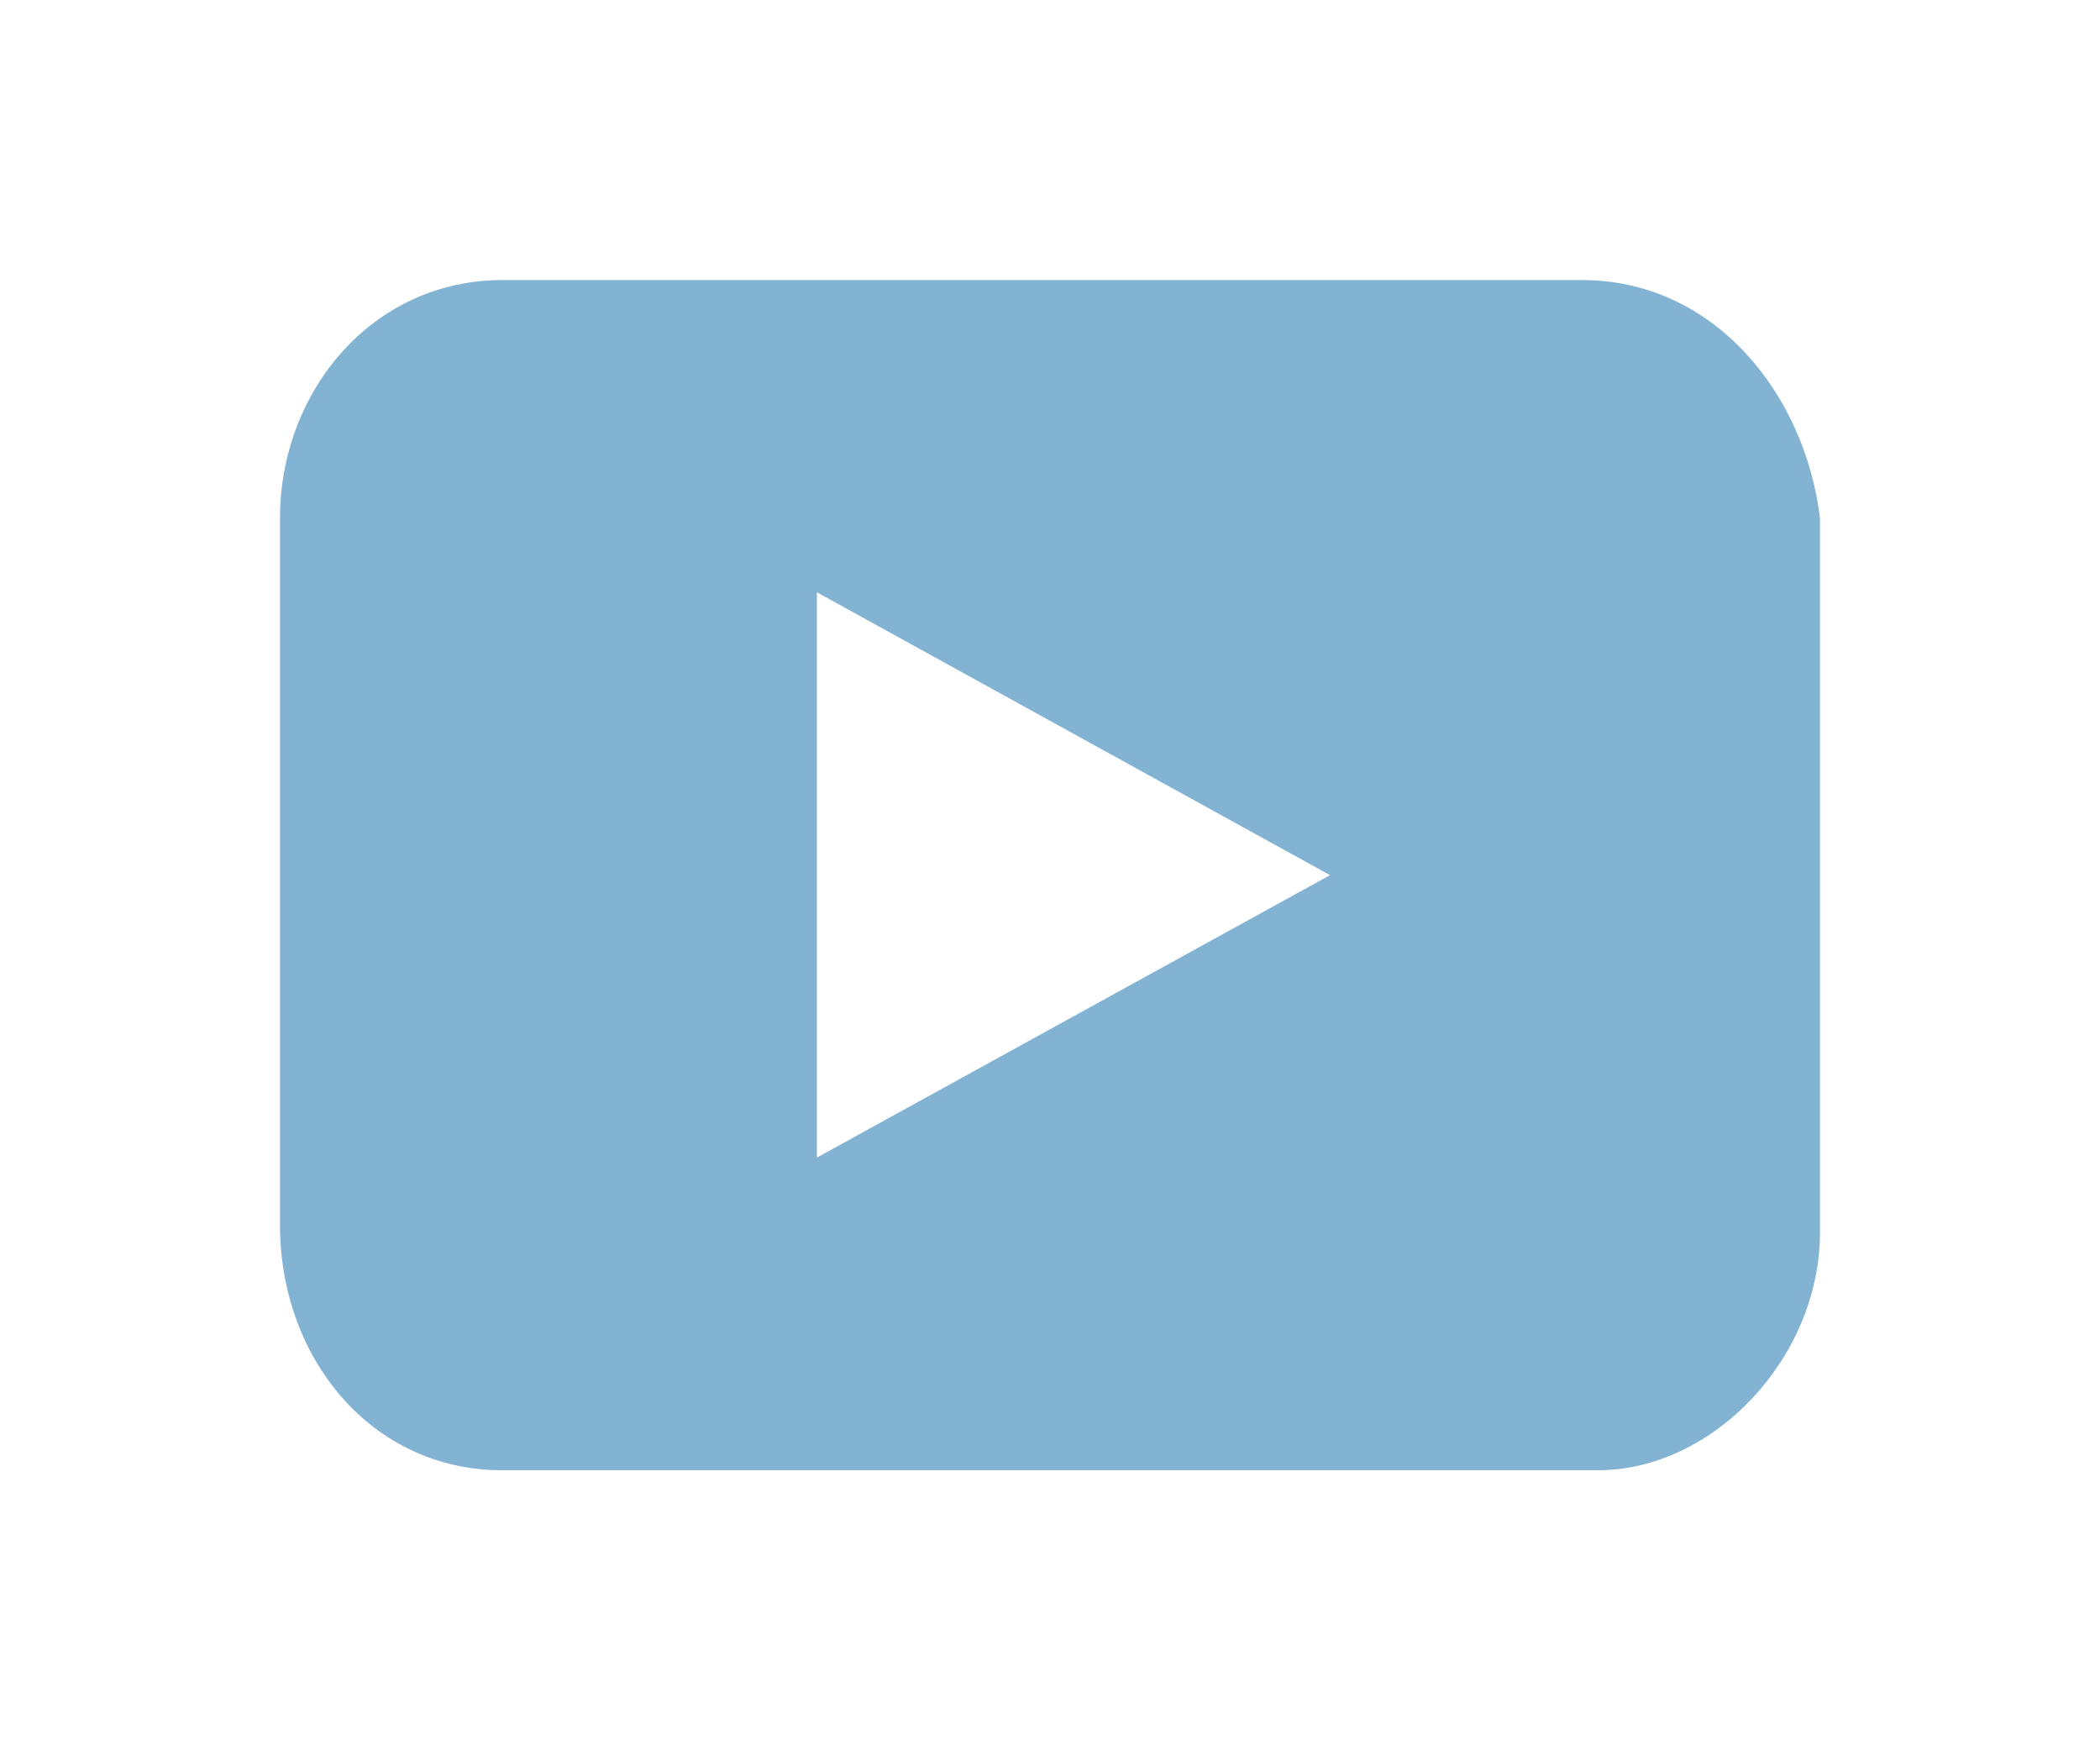 <svg width="30" height="25" fill="none" xmlns="http://www.w3.org/2000/svg"><g filter="url(#a)"><path d="M22.6 0H7.18C5.31 0 4 1.6 4 3.4v10.1C4 15.4 5.31 17 7.17 17h15.66c1.64 0 3.17-1.6 3.17-3.4V3.4C25.78 1.6 24.47 0 22.6 0ZM11.67 12.54V4.46L19 8.5l-7.34 4.04Z" fill="#83B3D3"/></g><defs><filter id="a" x="0" y="0" width="30" height="25" filterUnits="userSpaceOnUse" color-interpolation-filters="sRGB"><feFlood flood-opacity="0" result="BackgroundImageFix"/><feColorMatrix in="SourceAlpha" values="0 0 0 0 0 0 0 0 0 0 0 0 0 0 0 0 0 0 127 0" result="hardAlpha"/><feOffset dy="4"/><feGaussianBlur stdDeviation="2"/><feComposite in2="hardAlpha" operator="out"/><feColorMatrix values="0 0 0 0 0 0 0 0 0 0 0 0 0 0 0 0 0 0 0.25 0"/><feBlend in2="BackgroundImageFix" result="effect1_dropShadow_36133_34"/><feBlend in="SourceGraphic" in2="effect1_dropShadow_36133_34" result="shape"/></filter></defs></svg>